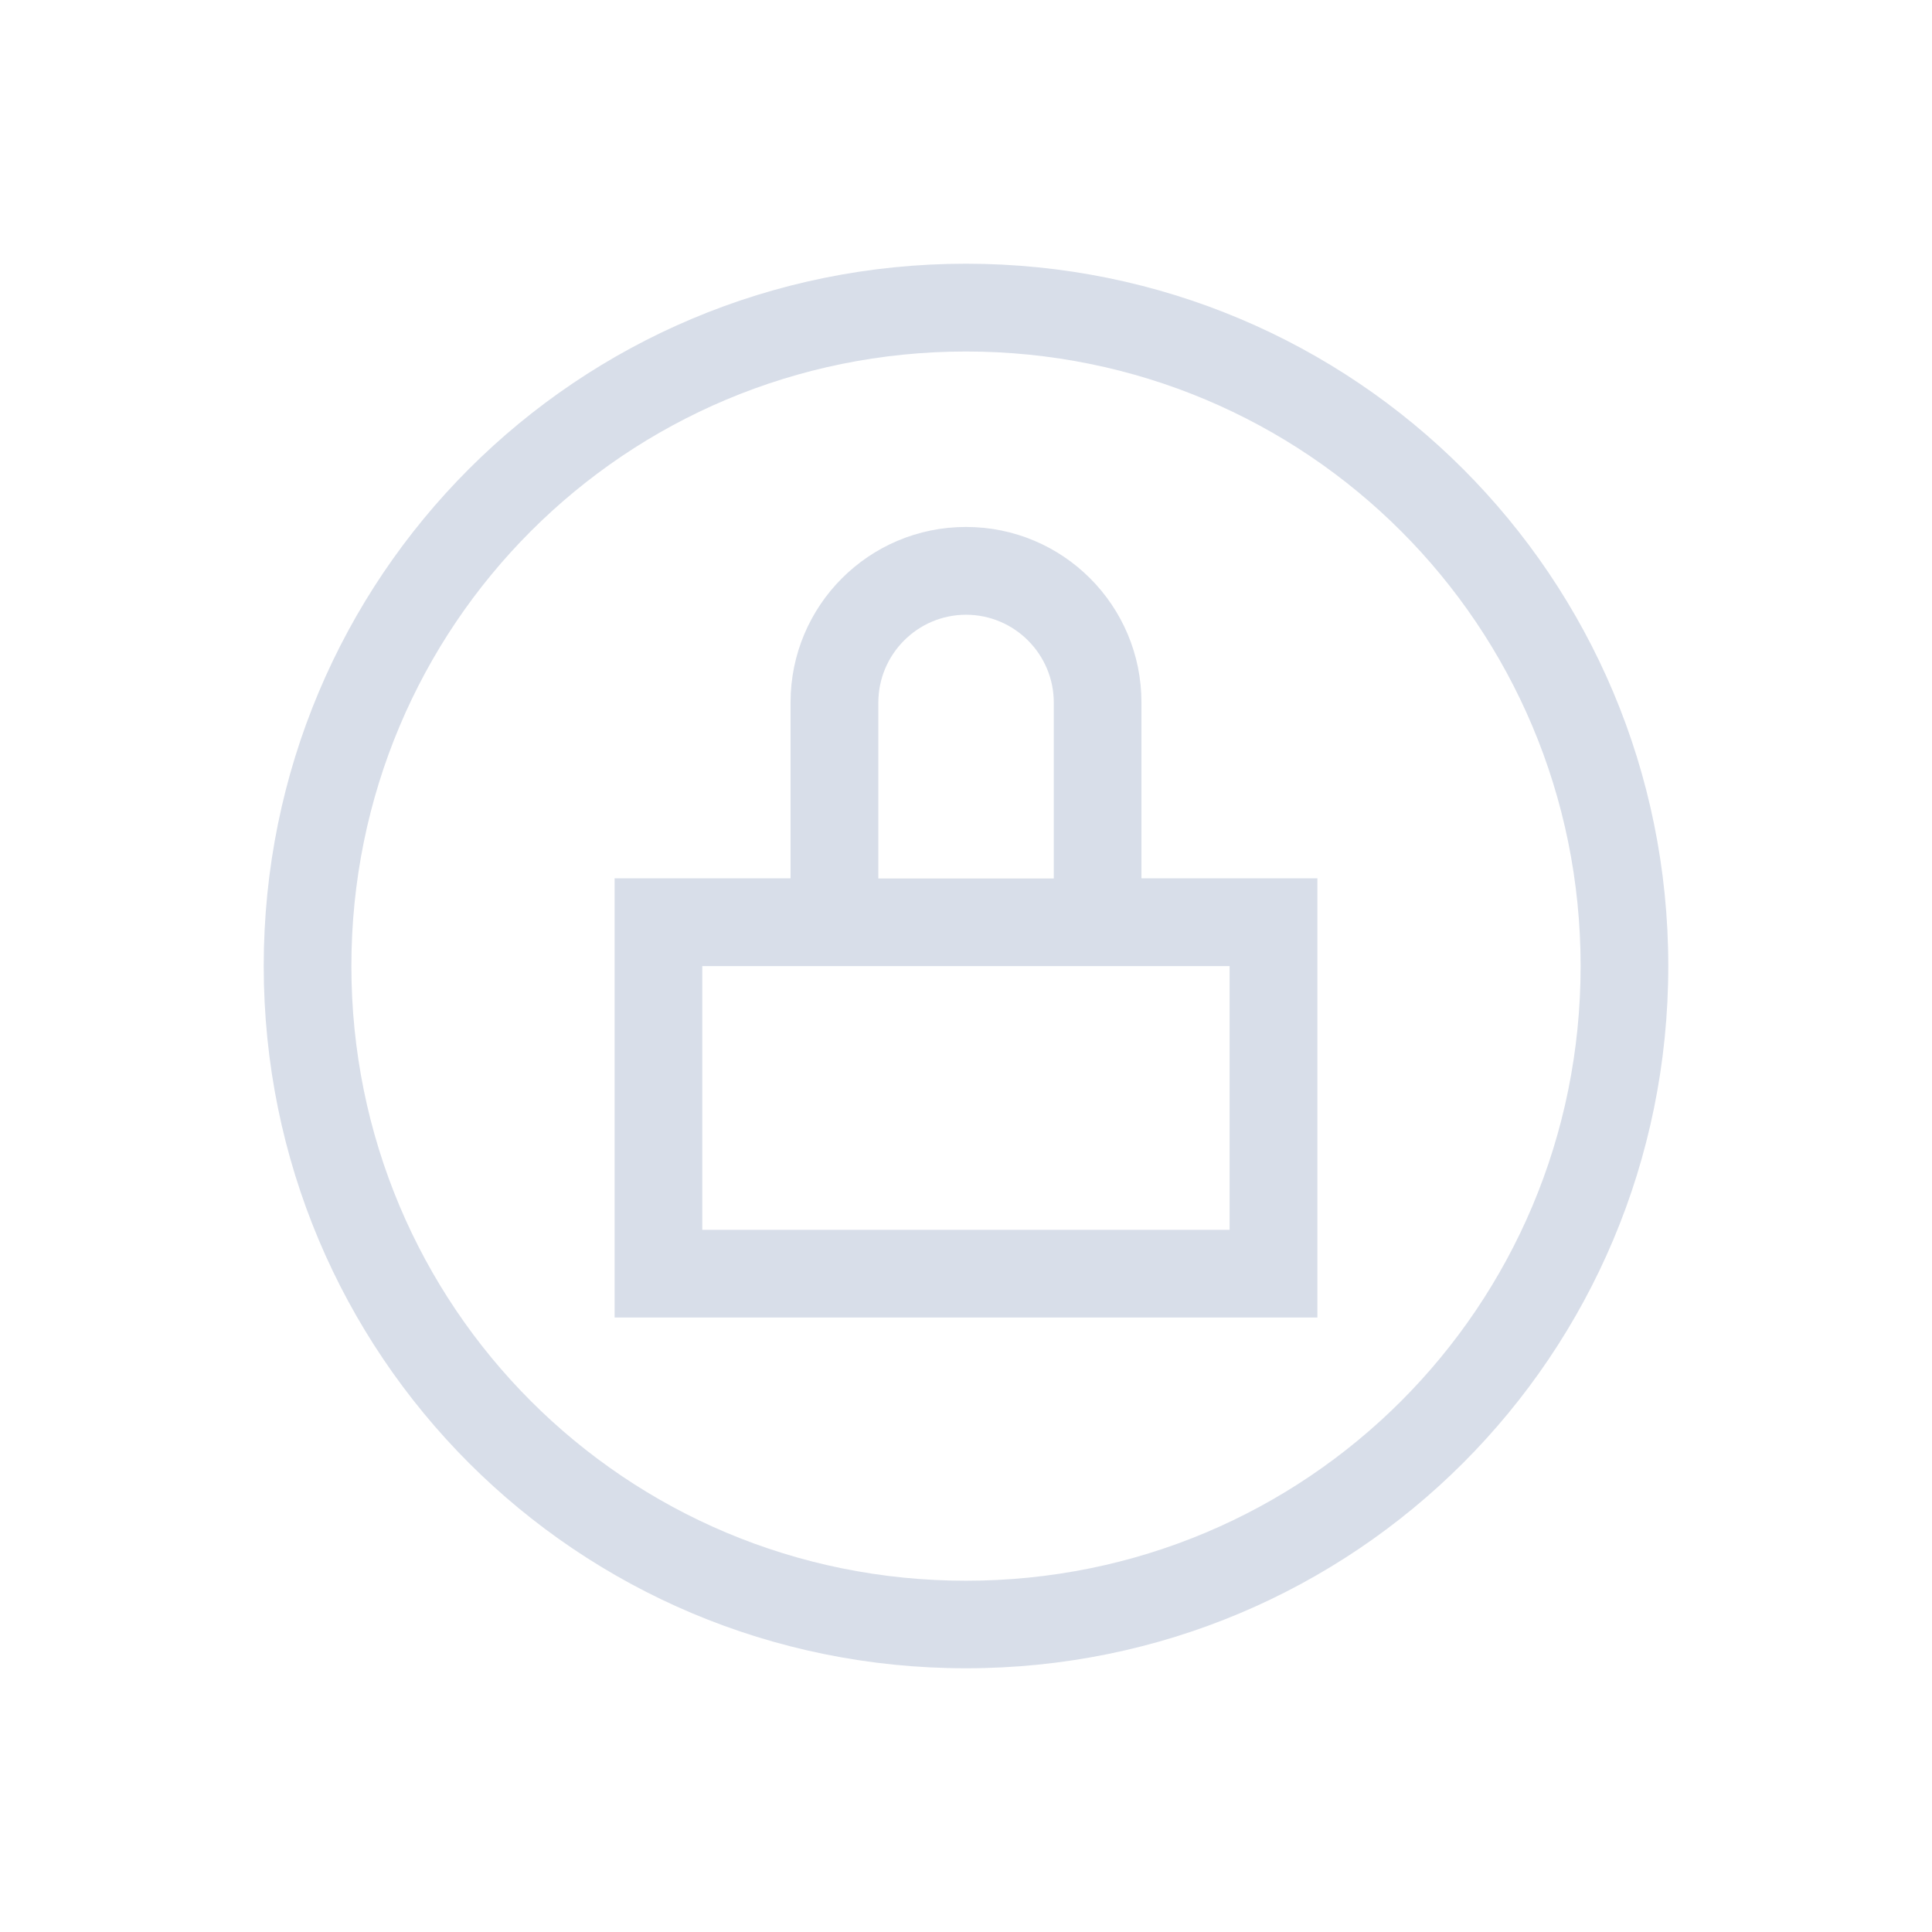 <svg width="16px" height="16px" version="1.1" viewBox="0 0 16 16" xmlns="http://www.w3.org/2000/svg">
 <path d="m8 2.184c-3.223 0-5.816 2.594-5.816 5.816s2.594 5.816 5.816 5.816 5.816-2.594 5.816-5.816-2.594-5.816-5.816-5.816zm0 0.727c2.82 0 5.09 2.269 5.09 5.09s-2.269 5.09-5.09 5.09-5.09-2.269-5.09-5.09 2.269-5.09 5.09-5.09zm0 1.453c-0.805 0-1.453 0.652-1.453 1.453v1.457h-1.457v3.637h5.82v-3.637h-1.457v-1.457c0-0.801-0.648-1.453-1.453-1.453zm0 0.727c0.402 0 0.727 0.328 0.727 0.727v1.457h-1.453v-1.457c0-0.398 0.324-0.727 0.727-0.727zm-2.184 2.91h4.367v2.184h-4.367z" fill="#d8dee9"/>
</svg>
